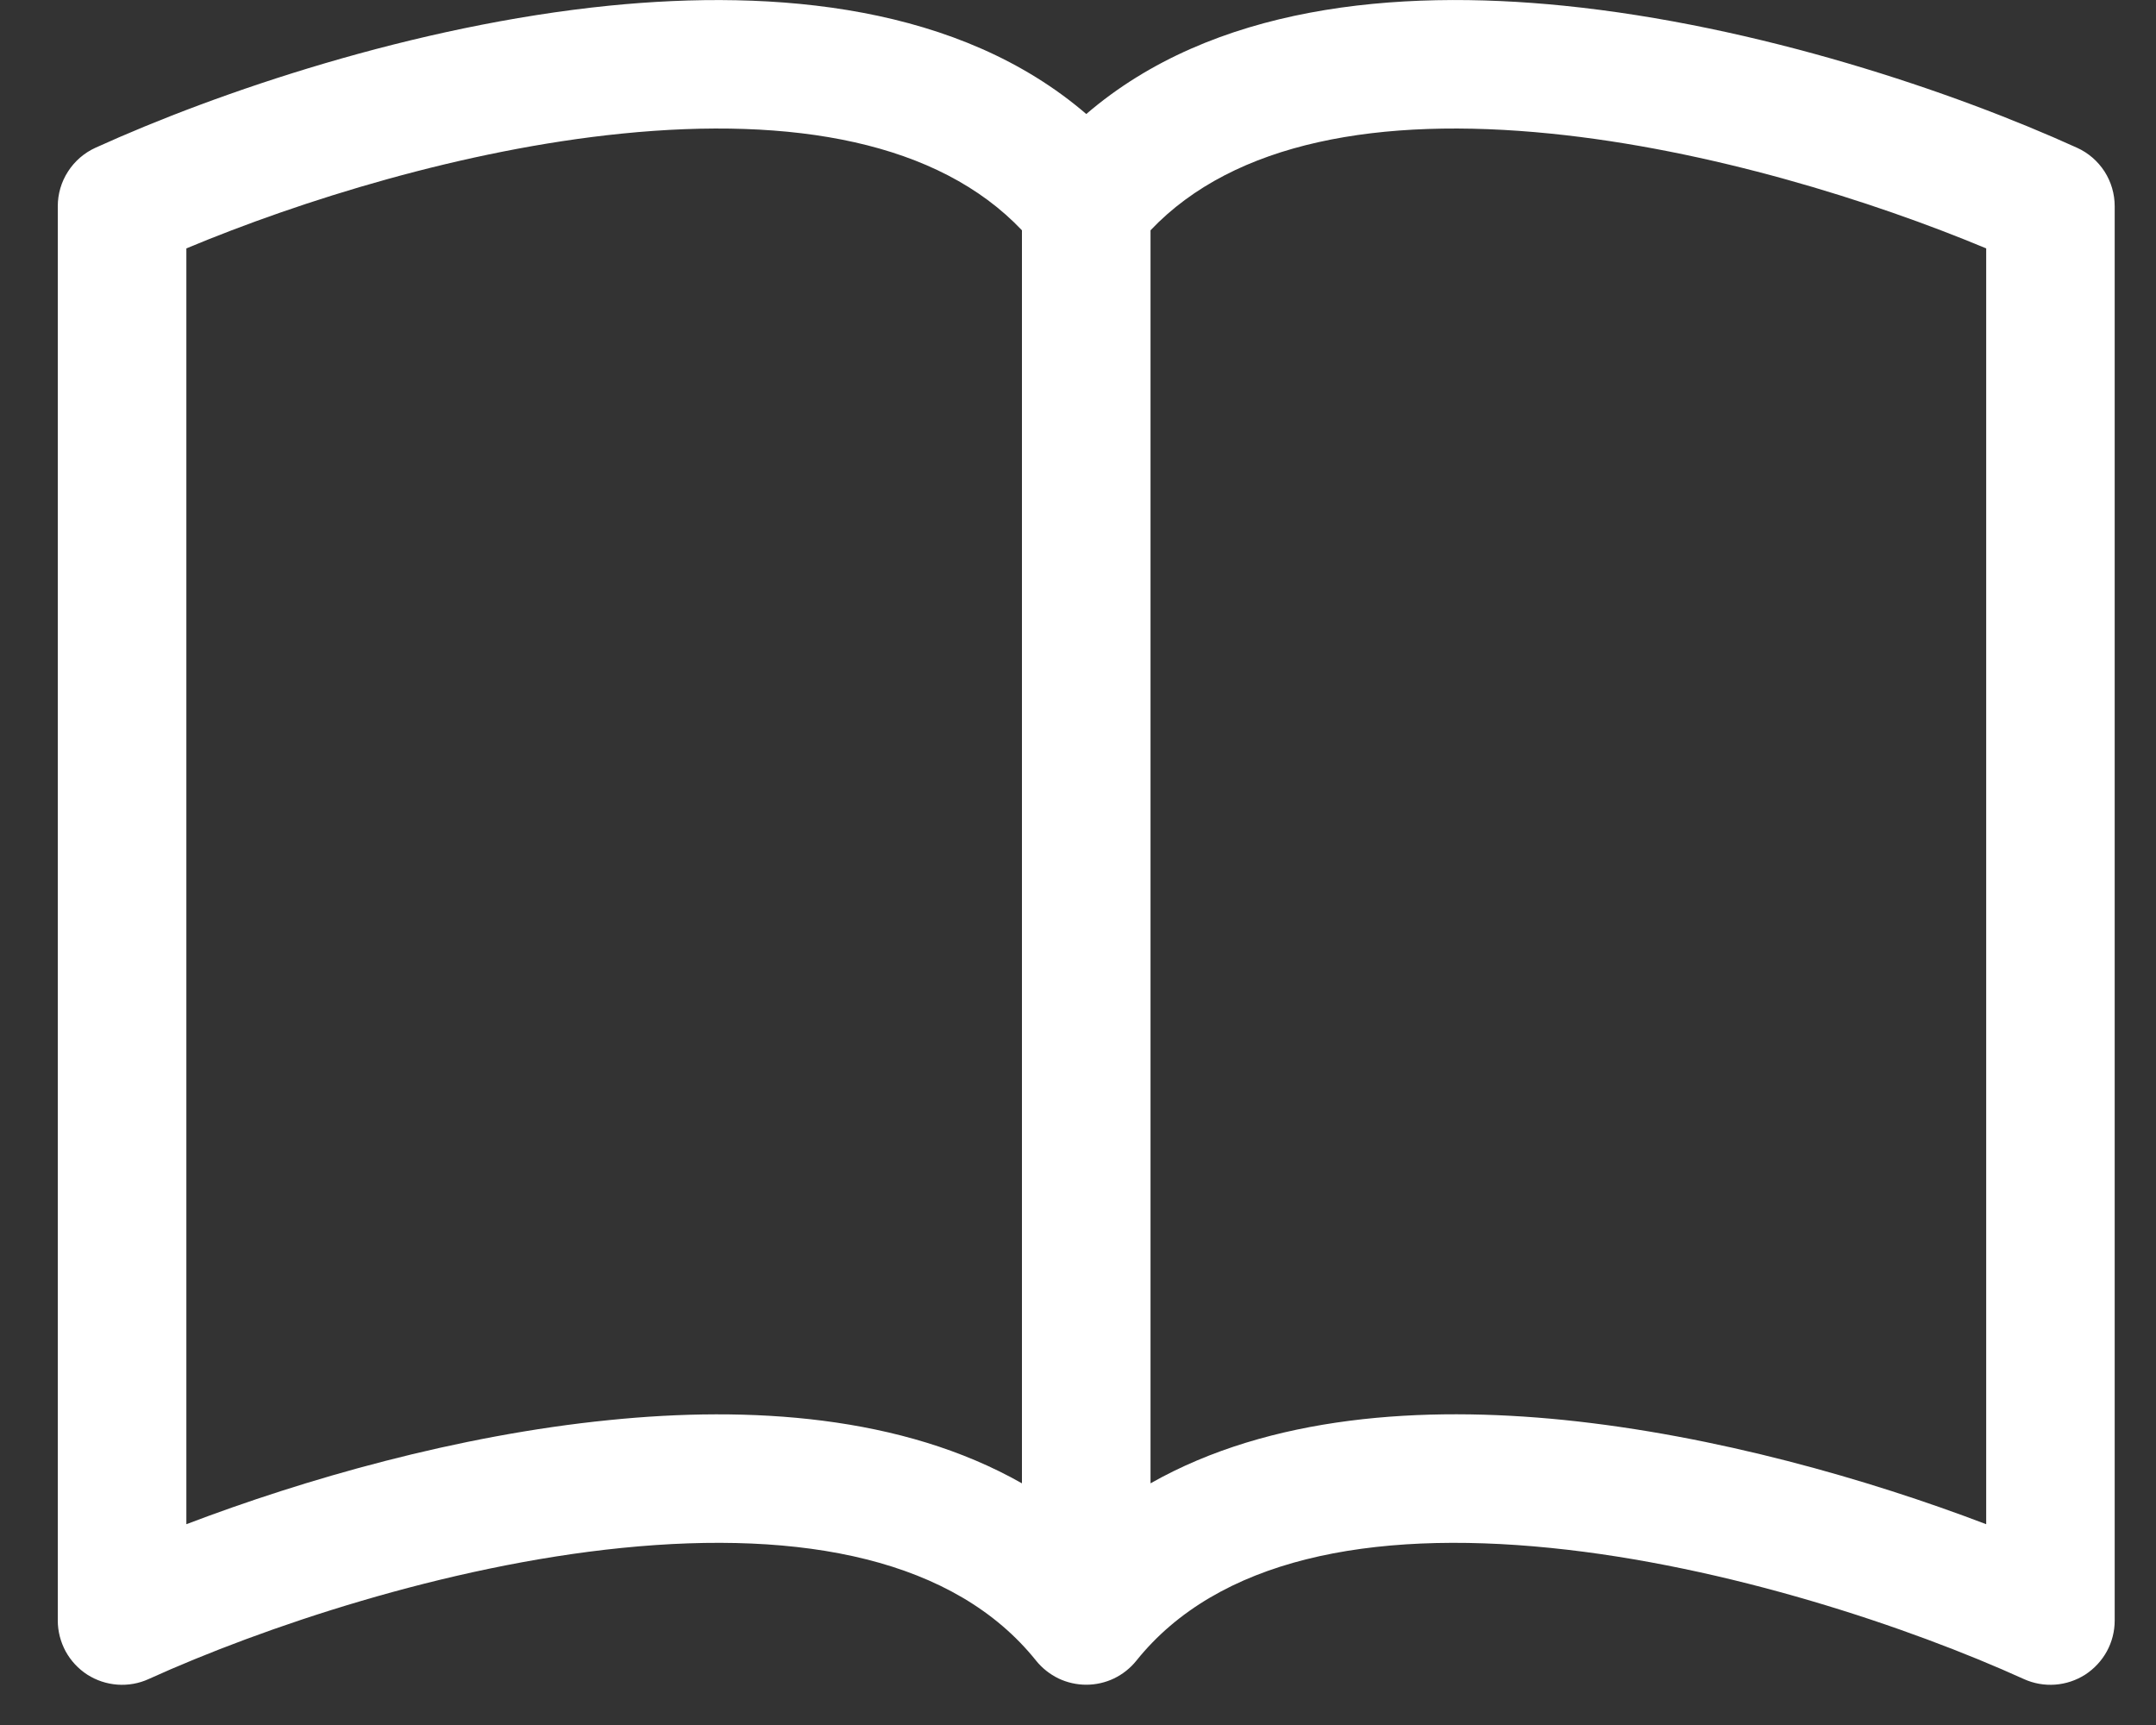 <svg width="25" height="20" viewBox="0 0 25 20" fill="none" xmlns="http://www.w3.org/2000/svg">
<rect x="0" y="0" width="25" height="20" fill="#333333" stroke="none"/>
<path fill-rule="evenodd" clip-rule="evenodd" d="M2.161 2.88V17.672C3.529 17.151 5.302 16.641 7.061 16.465C8.692 16.299 10.457 16.407 11.85 17.198V2.67C10.876 1.643 9.194 1.349 7.211 1.549C5.372 1.734 3.48 2.329 2.161 2.88ZM13.341 2.67V17.198C14.735 16.408 16.501 16.299 18.131 16.463C19.89 16.642 21.664 17.151 23.031 17.672V2.88C21.711 2.329 19.82 1.734 17.98 1.549C15.998 1.349 14.316 1.643 13.341 2.67ZM12.596 1.322C11.127 0.06 8.999 -0.128 7.061 0.066C4.804 0.294 2.526 1.068 1.107 1.713C0.977 1.772 0.866 1.868 0.789 1.988C0.711 2.108 0.67 2.248 0.67 2.391V18.789C0.67 18.914 0.702 19.036 0.761 19.146C0.821 19.255 0.907 19.348 1.012 19.416C1.117 19.483 1.237 19.523 1.362 19.532C1.486 19.541 1.611 19.519 1.724 19.467C3.039 18.871 5.157 18.154 7.21 17.947C9.31 17.735 11.071 18.076 12.014 19.254C12.084 19.341 12.173 19.411 12.273 19.46C12.374 19.508 12.484 19.533 12.596 19.533C12.707 19.533 12.818 19.508 12.918 19.46C13.019 19.411 13.107 19.341 13.177 19.254C14.121 18.076 15.881 17.735 17.98 17.947C20.034 18.154 22.154 18.871 23.467 19.467C23.581 19.519 23.706 19.541 23.83 19.532C23.954 19.523 24.074 19.483 24.179 19.416C24.284 19.348 24.37 19.255 24.43 19.146C24.49 19.036 24.521 18.914 24.521 18.789V2.391C24.521 2.248 24.48 2.108 24.403 1.988C24.325 1.868 24.215 1.772 24.084 1.713C22.665 1.068 20.388 0.294 18.131 0.066C16.193 -0.129 14.064 0.06 12.596 1.322Z" fill="white"/>
</svg>
